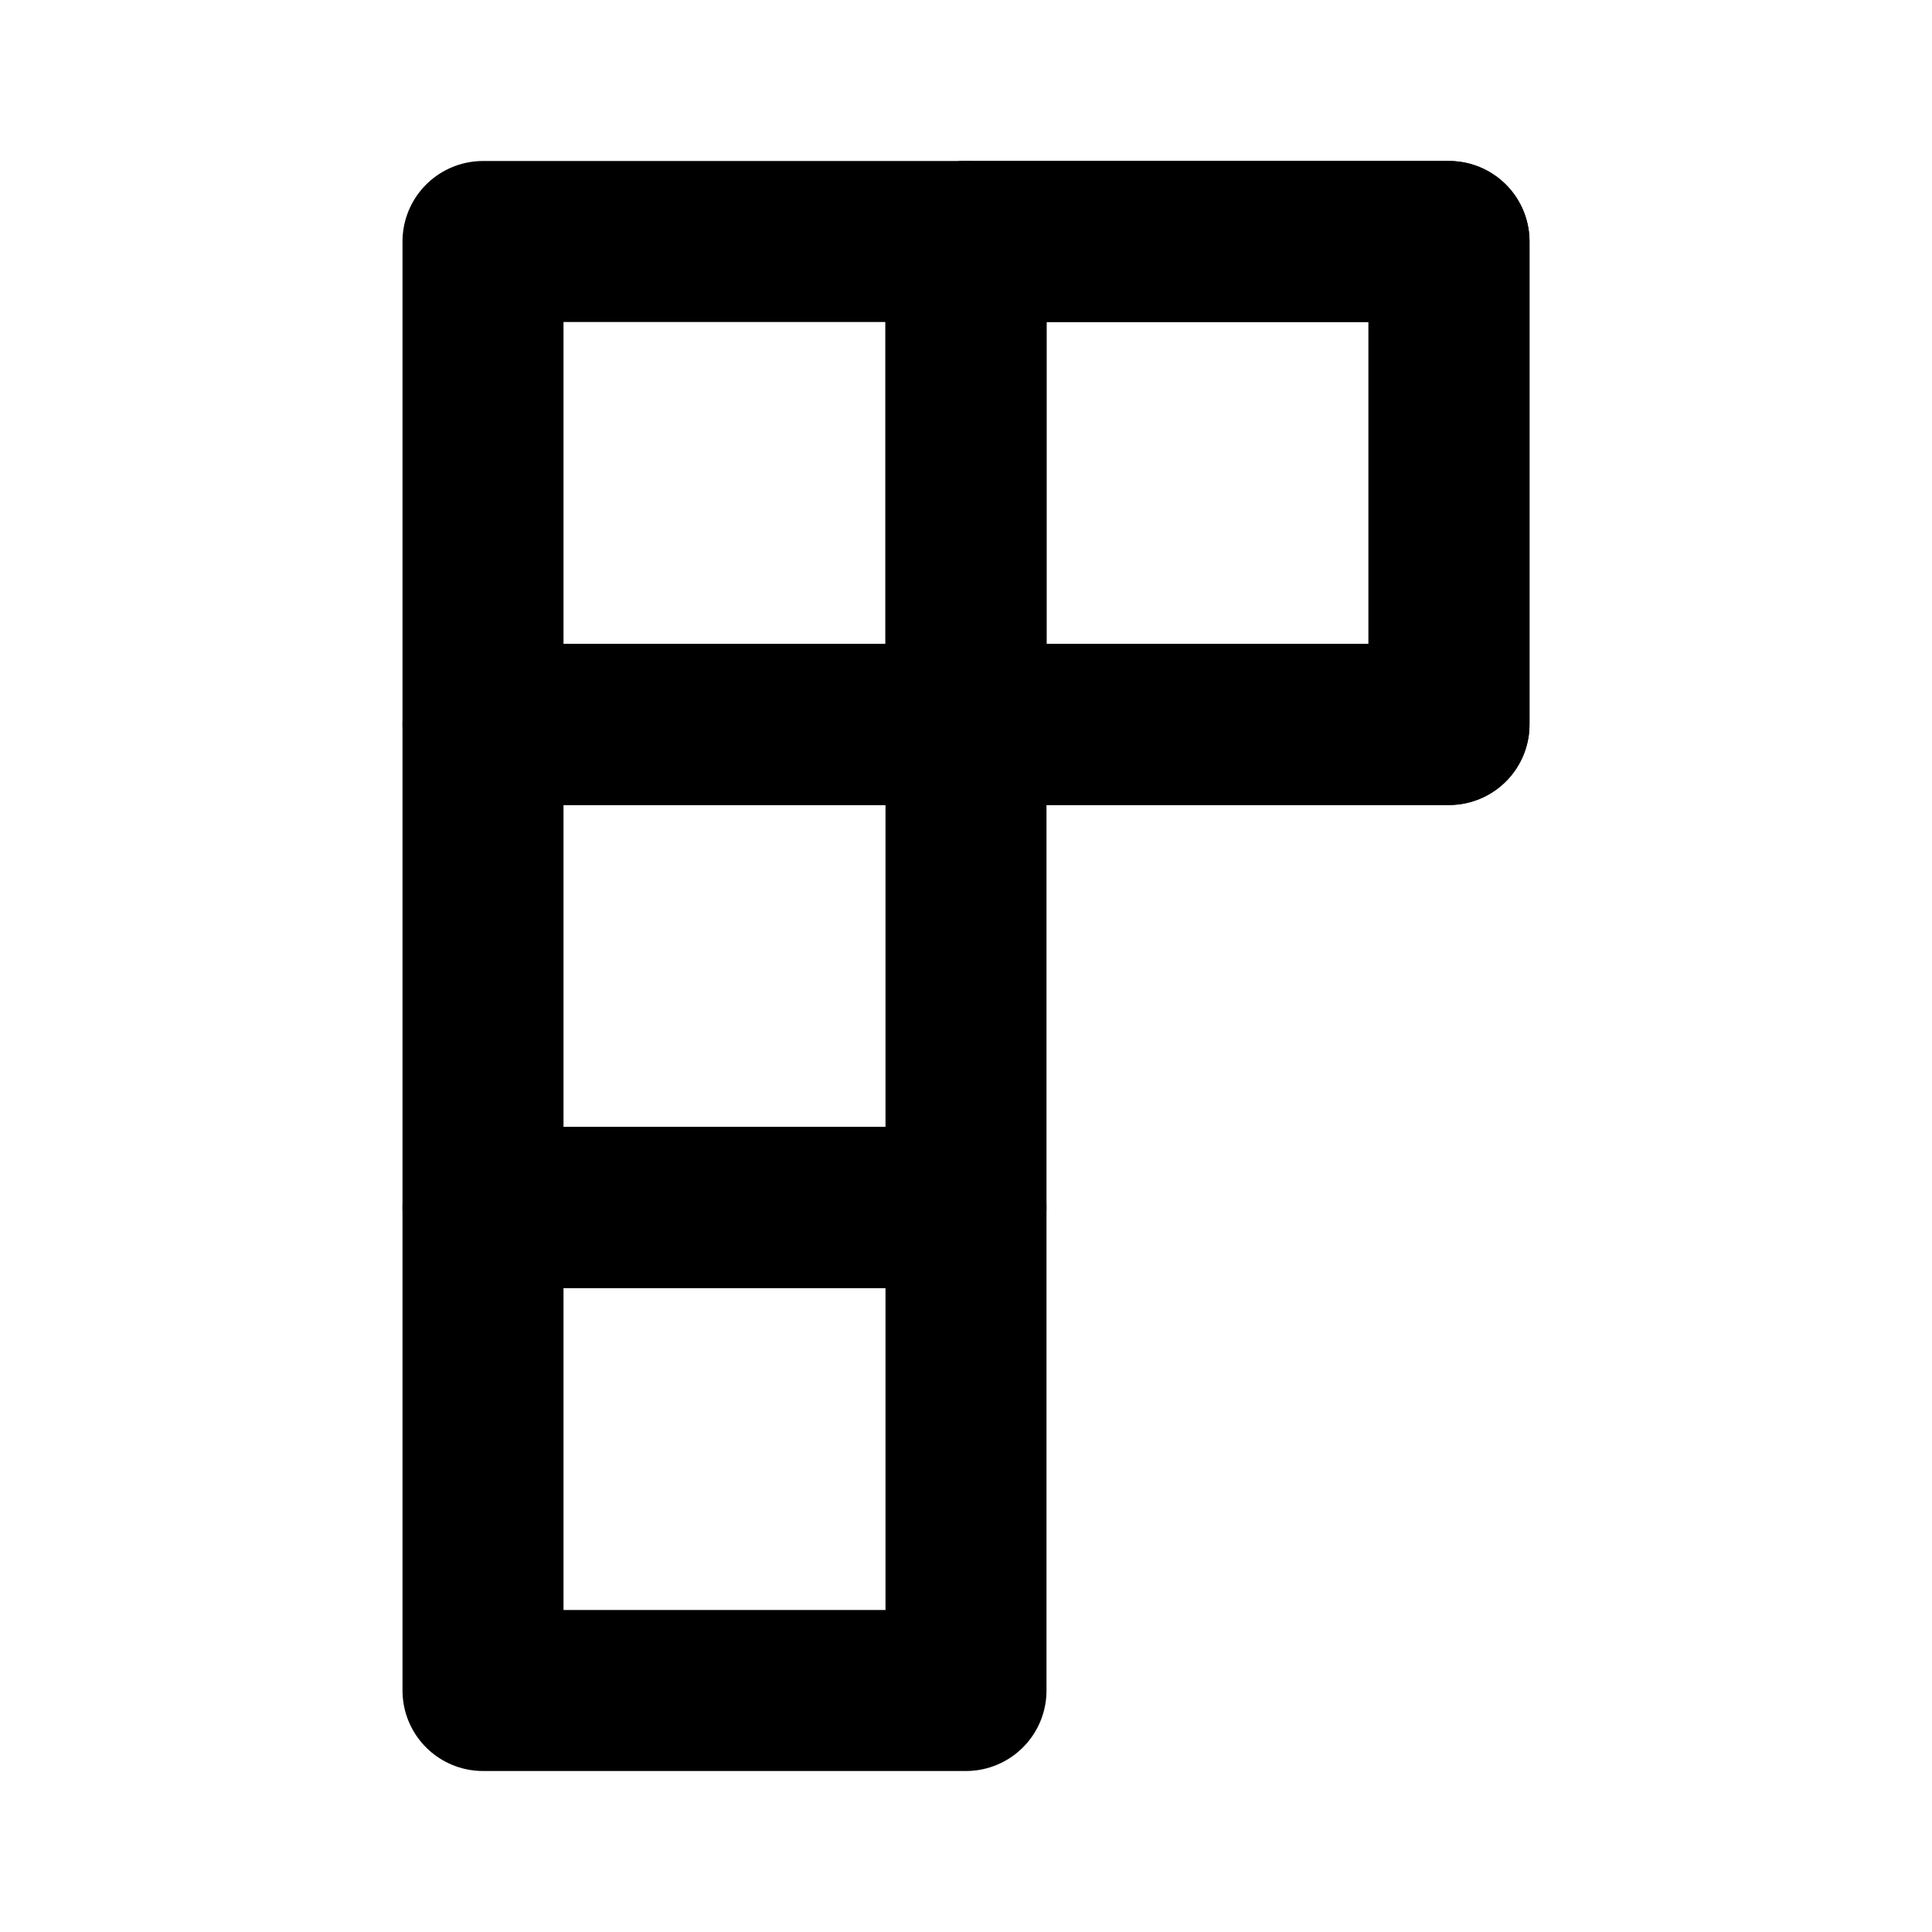 <svg width="48" height="48" viewBox="0 0 48 48" fill="none" xmlns="http://www.w3.org/2000/svg">
<g clip-path="url(#clip0_27_131301)">
<path d="M24 6H36V18H24V6Z" stroke="black" stroke-width="4" stroke-linecap="round" stroke-linejoin="round"/>
<path d="M24 6H36V18H24V6Z" stroke="black" stroke-width="4" stroke-linecap="round" stroke-linejoin="round"/>
<path d="M12 6H24V18H12V6Z" stroke="black" stroke-width="4" stroke-linecap="round" stroke-linejoin="round"/>
<path d="M12 30H24V42H12V30Z" stroke="black" stroke-width="4" stroke-linecap="round" stroke-linejoin="round"/>
<path d="M12 18H24V30H12V18Z" stroke="black" stroke-width="4" stroke-linecap="round" stroke-linejoin="round"/>
</g>
<defs>
<clipPath id="clip0_27_131301">
<rect width="48" height="48" fill="white"/>
</clipPath>
</defs>
</svg>
